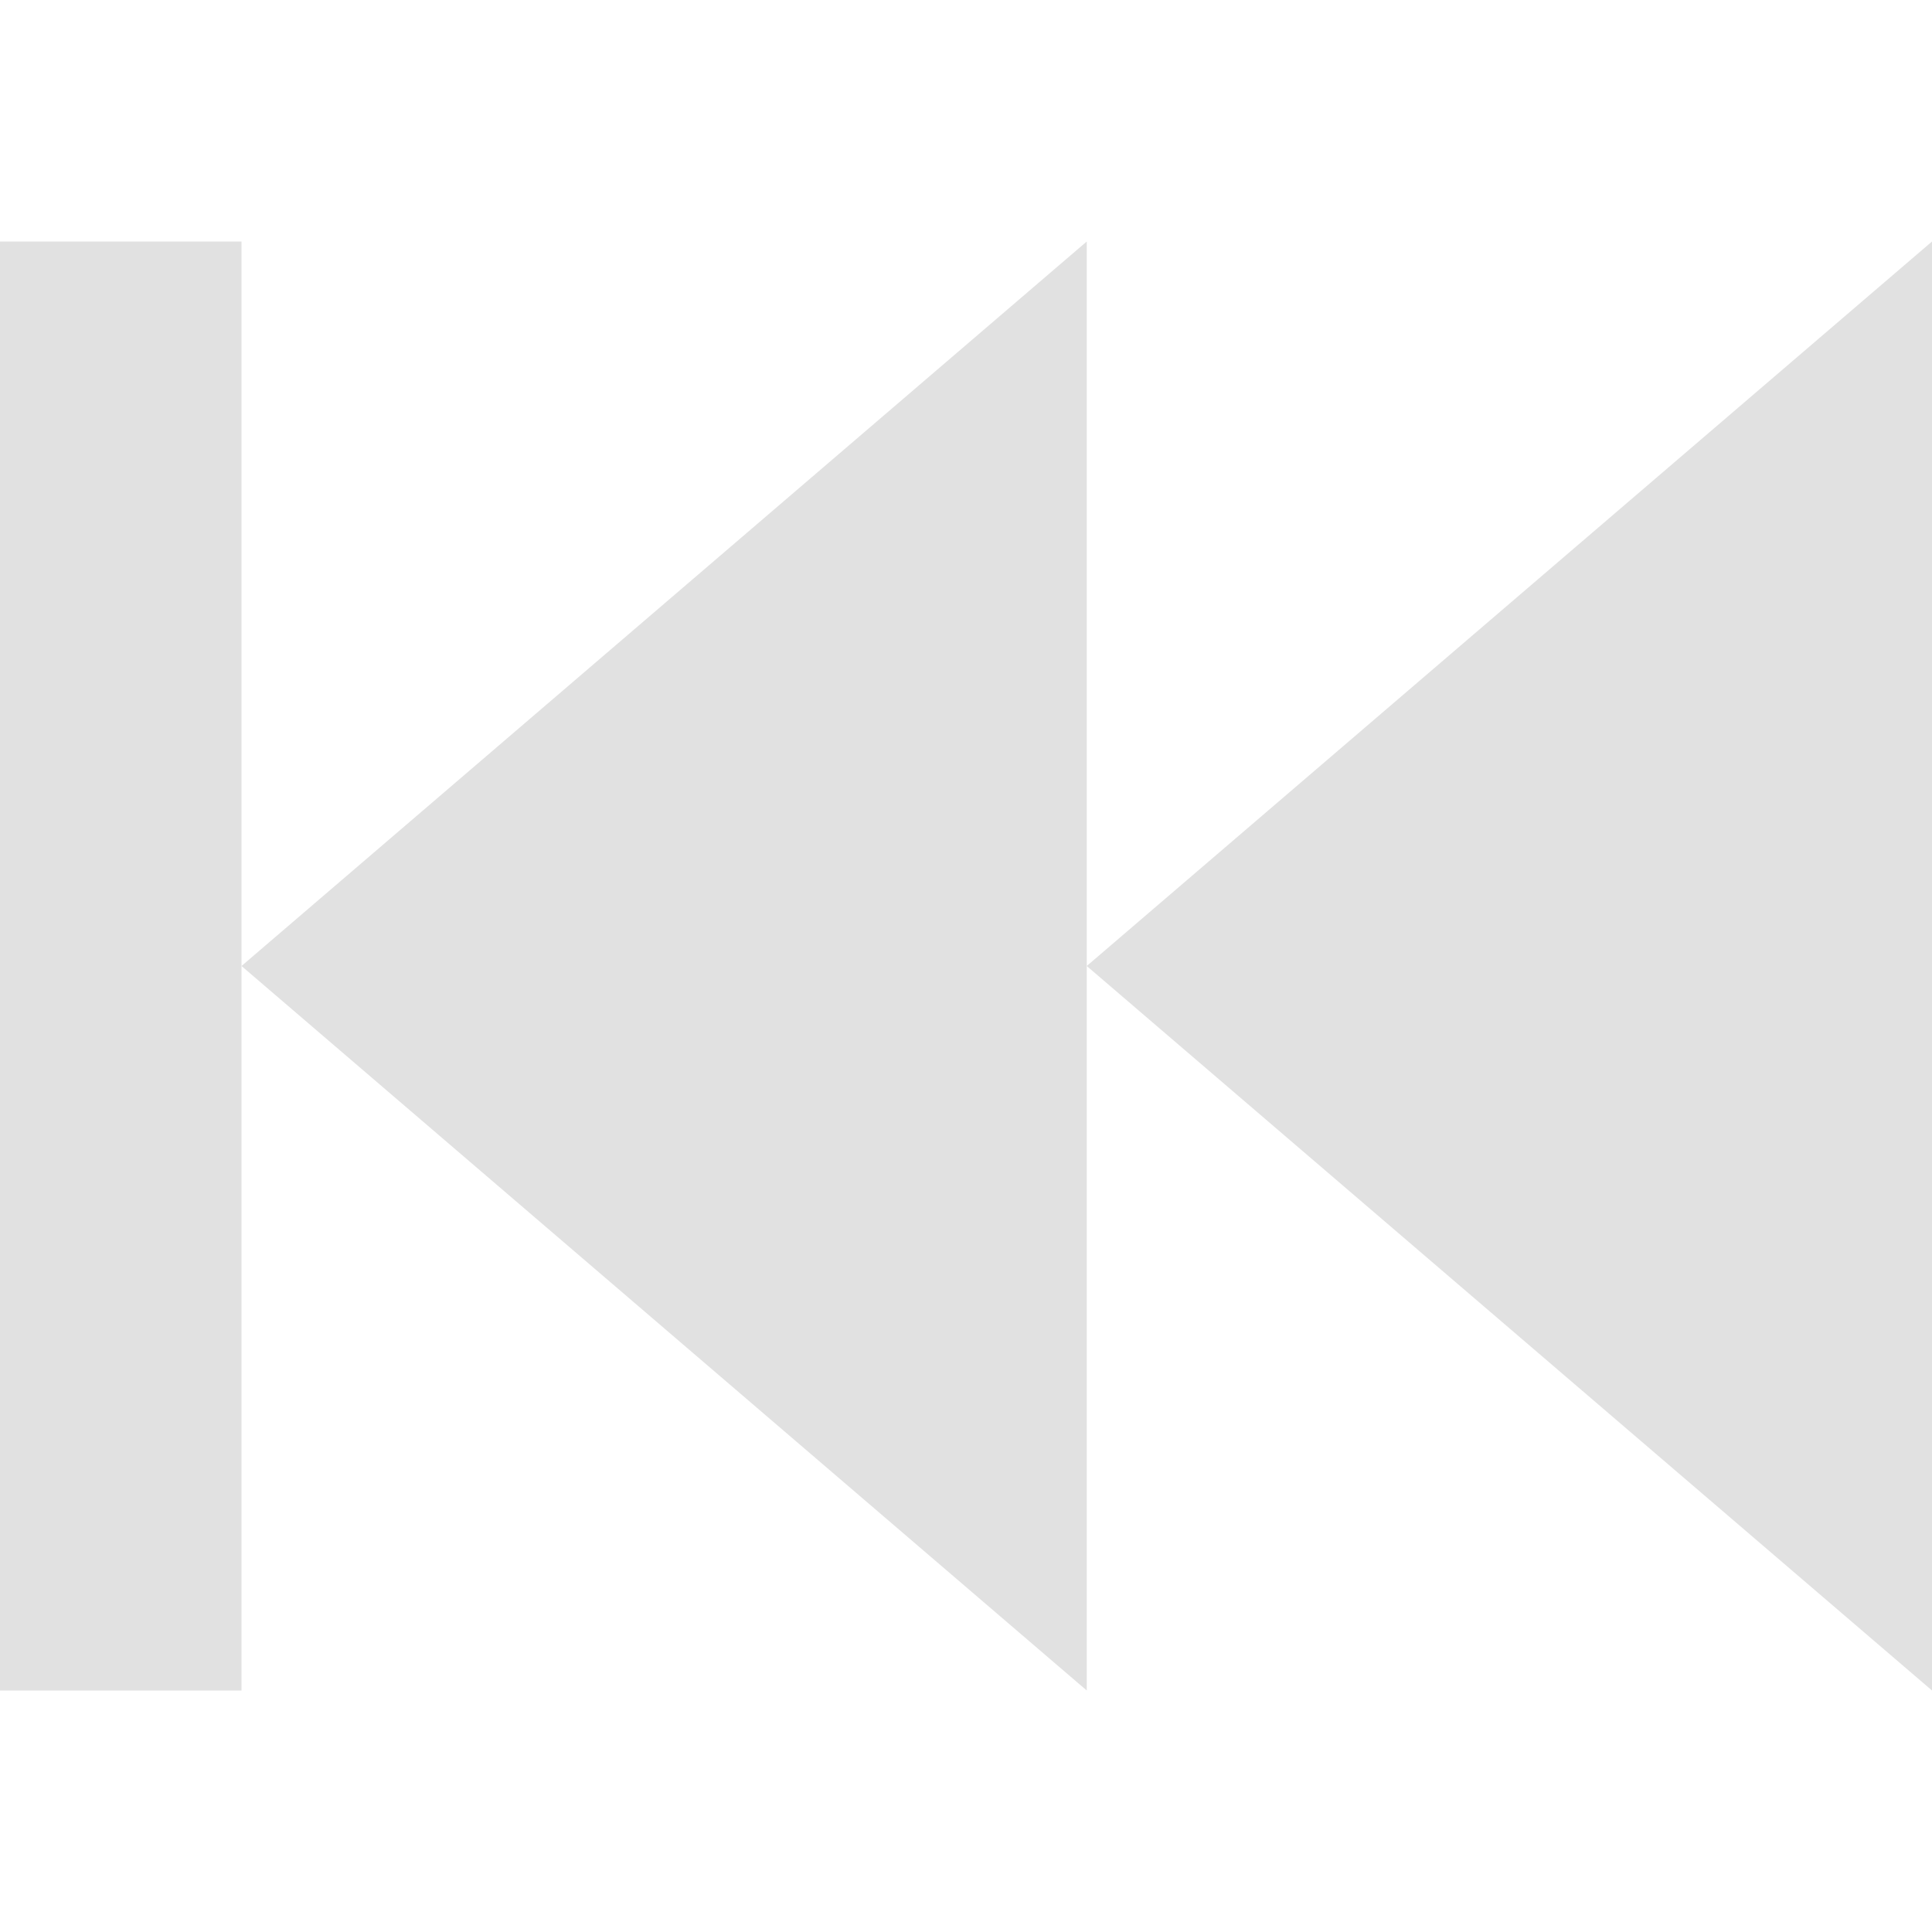 <svg viewBox="0 0 16 16" xmlns="http://www.w3.org/2000/svg">
    <style
        type="text/css"
        id="current-color-scheme">
        .ColorScheme-Text {
            color:#e1e1e1;
        }
    </style>
    <path d="m9 2v12l-7-6zm-7 6v6h-2v-12h2zm14-6v12l-7-6z" class="ColorScheme-Text" fill="currentColor"/>
</svg>
